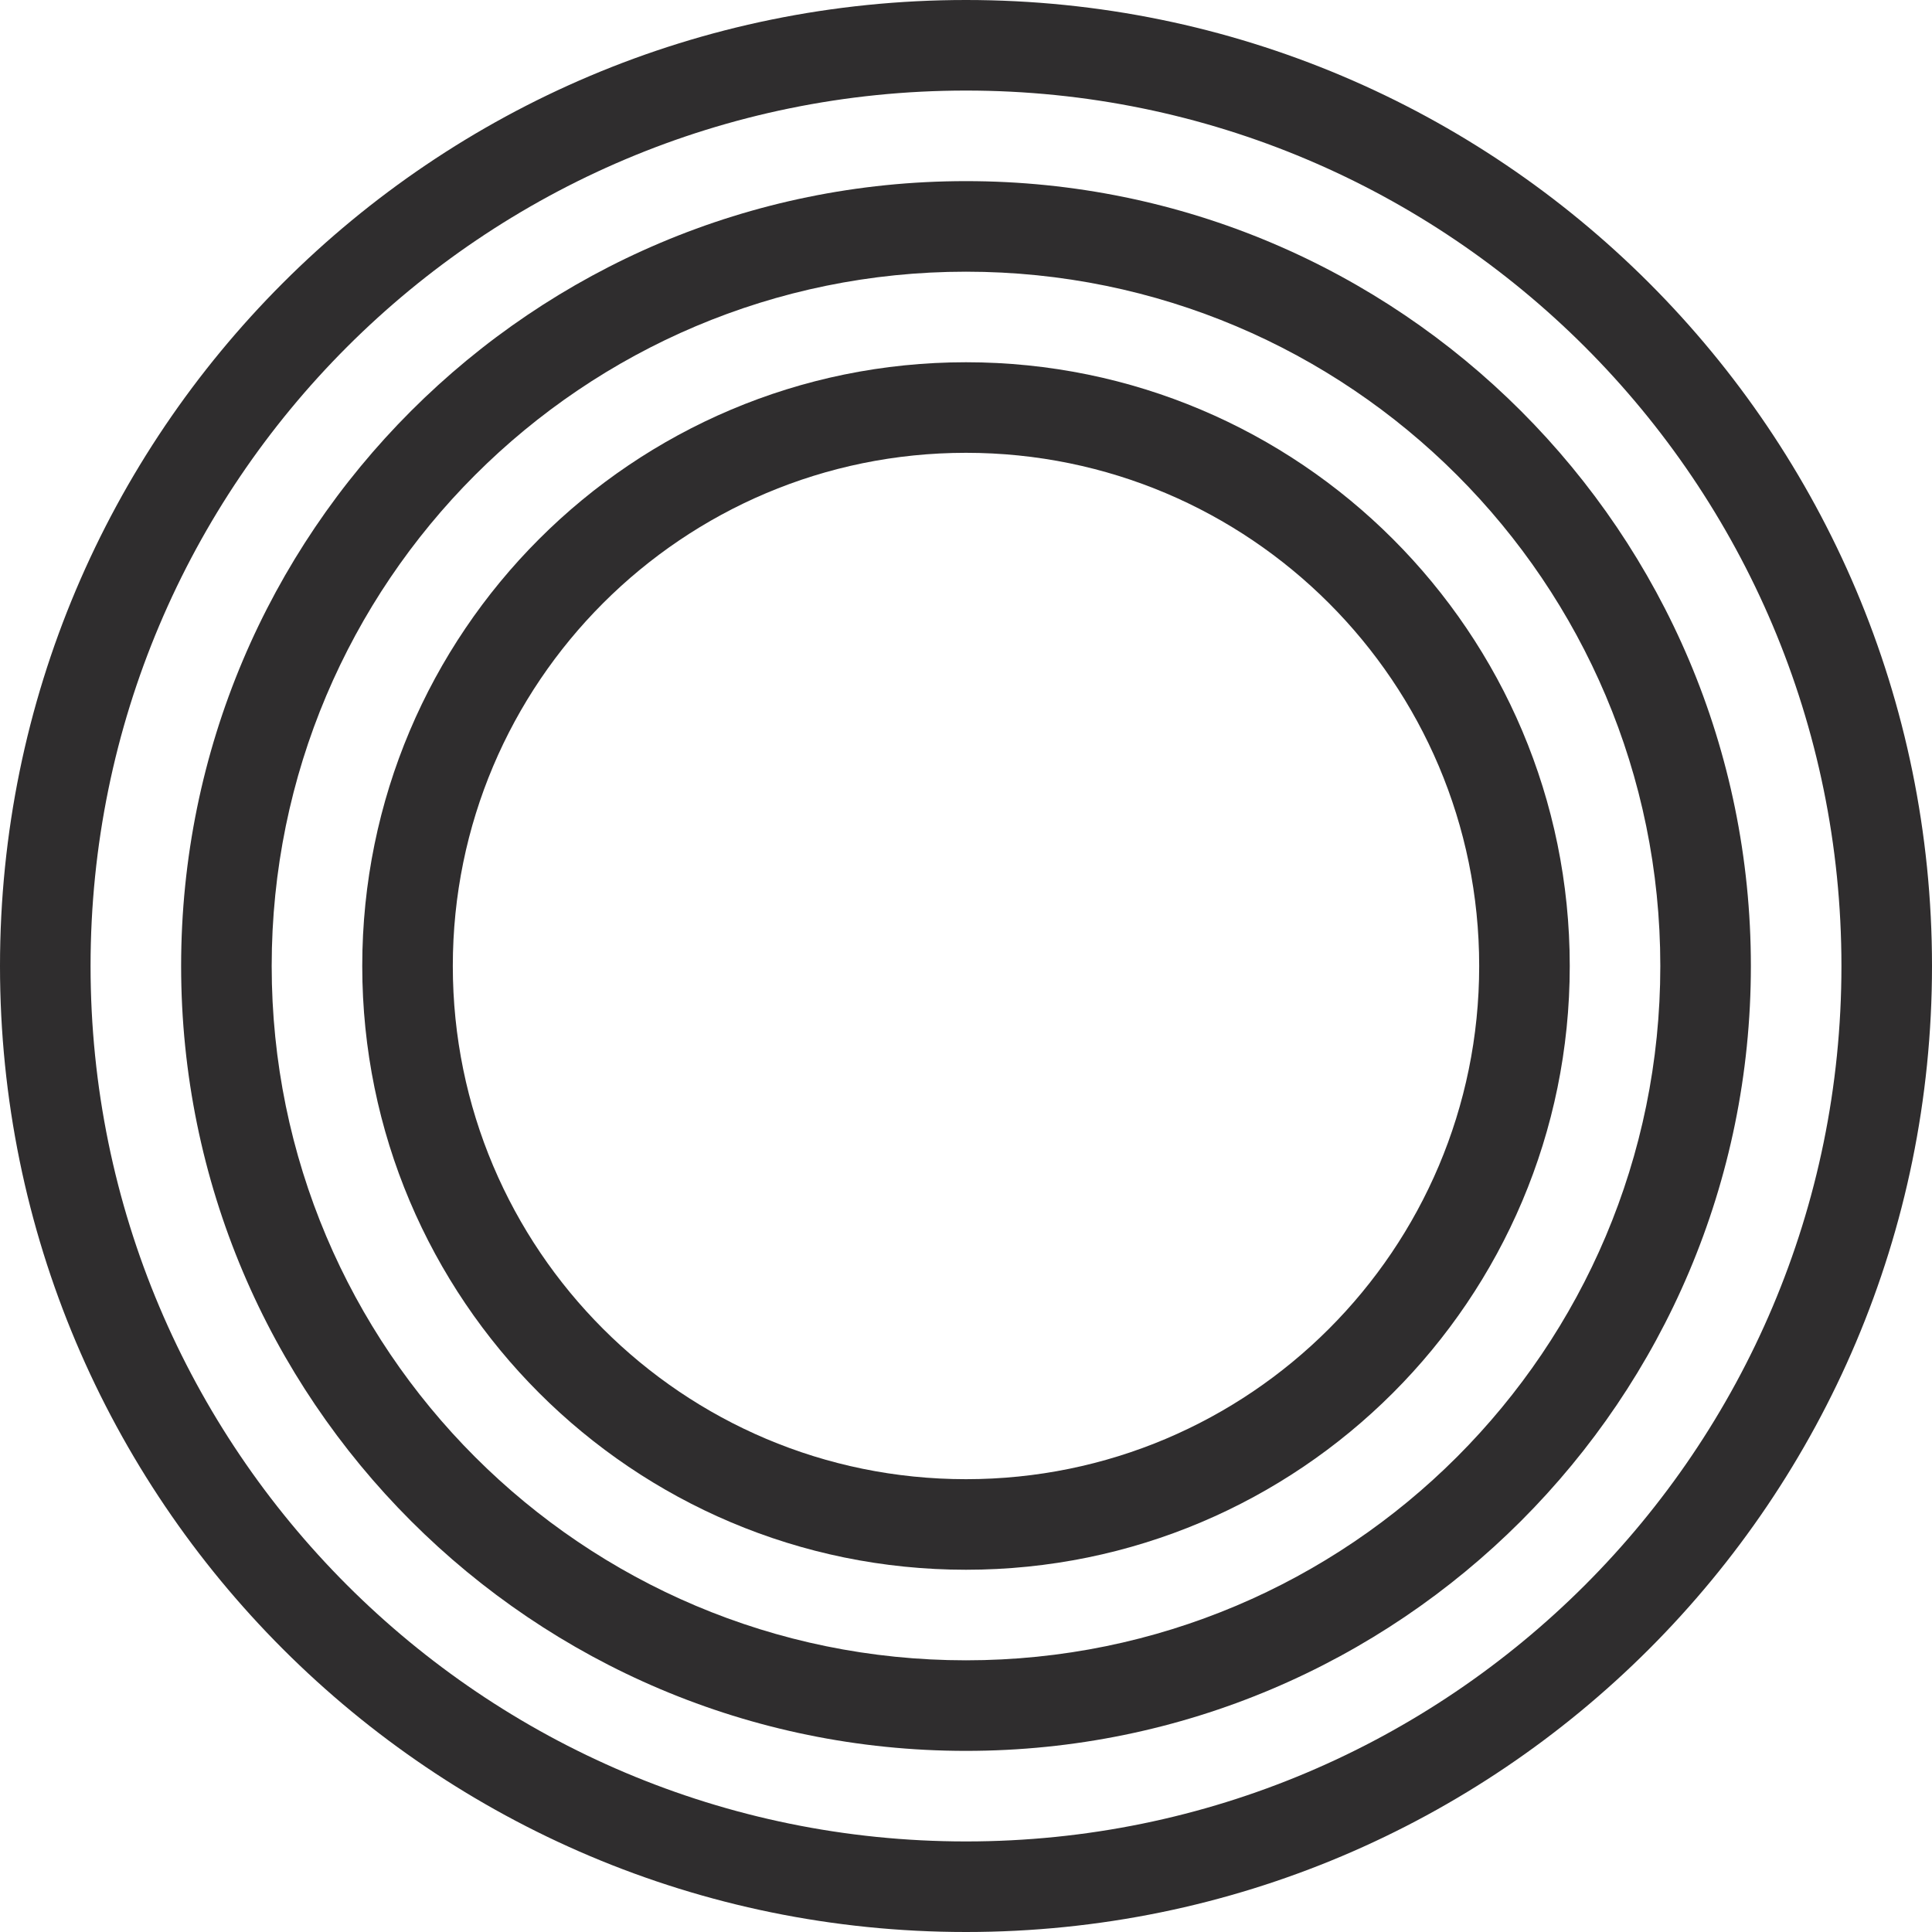 <svg width="40" height="40" viewBox="0 0 40 40" fill="none" xmlns="http://www.w3.org/2000/svg">
<path fill-rule="evenodd" clip-rule="evenodd" d="M20 30.625C25.868 30.625 30.625 25.868 30.625 20C30.625 14.132 25.868 9.375 20 9.375C14.132 9.375 9.375 14.132 9.375 20C9.375 25.868 14.132 30.625 20 30.625ZM20 32.5C26.904 32.5 32.5 26.904 32.5 20C32.5 13.096 26.904 7.5 20 7.5C13.096 7.5 7.5 13.096 7.5 20C7.5 26.904 13.096 32.5 20 32.5Z" fill="#2F2D2E"/>
<path fill-rule="evenodd" clip-rule="evenodd" d="M20 34.375C27.939 34.375 34.375 27.939 34.375 20C34.375 12.061 27.939 5.625 20 5.625C12.061 5.625 5.625 12.061 5.625 20C5.625 27.939 12.061 34.375 20 34.375ZM20 36.25C28.975 36.25 36.25 28.975 36.25 20C36.25 11.025 28.975 3.75 20 3.75C11.025 3.75 3.75 11.025 3.75 20C3.75 28.975 11.025 36.25 20 36.25Z" fill="#2F2D2E"/>
<path fill-rule="evenodd" clip-rule="evenodd" d="M20 38.125C30.01 38.125 38.125 30.01 38.125 20C38.125 9.99 30.01 1.875 20 1.875C9.99 1.875 1.875 9.99 1.875 20C1.875 30.01 9.99 38.125 20 38.125ZM20 40C31.046 40 40 31.046 40 20C40 8.954 31.046 0 20 0C8.954 0 0 8.954 0 20C0 31.046 8.954 40 20 40Z" fill="#2F2D2E"/>
</svg>
